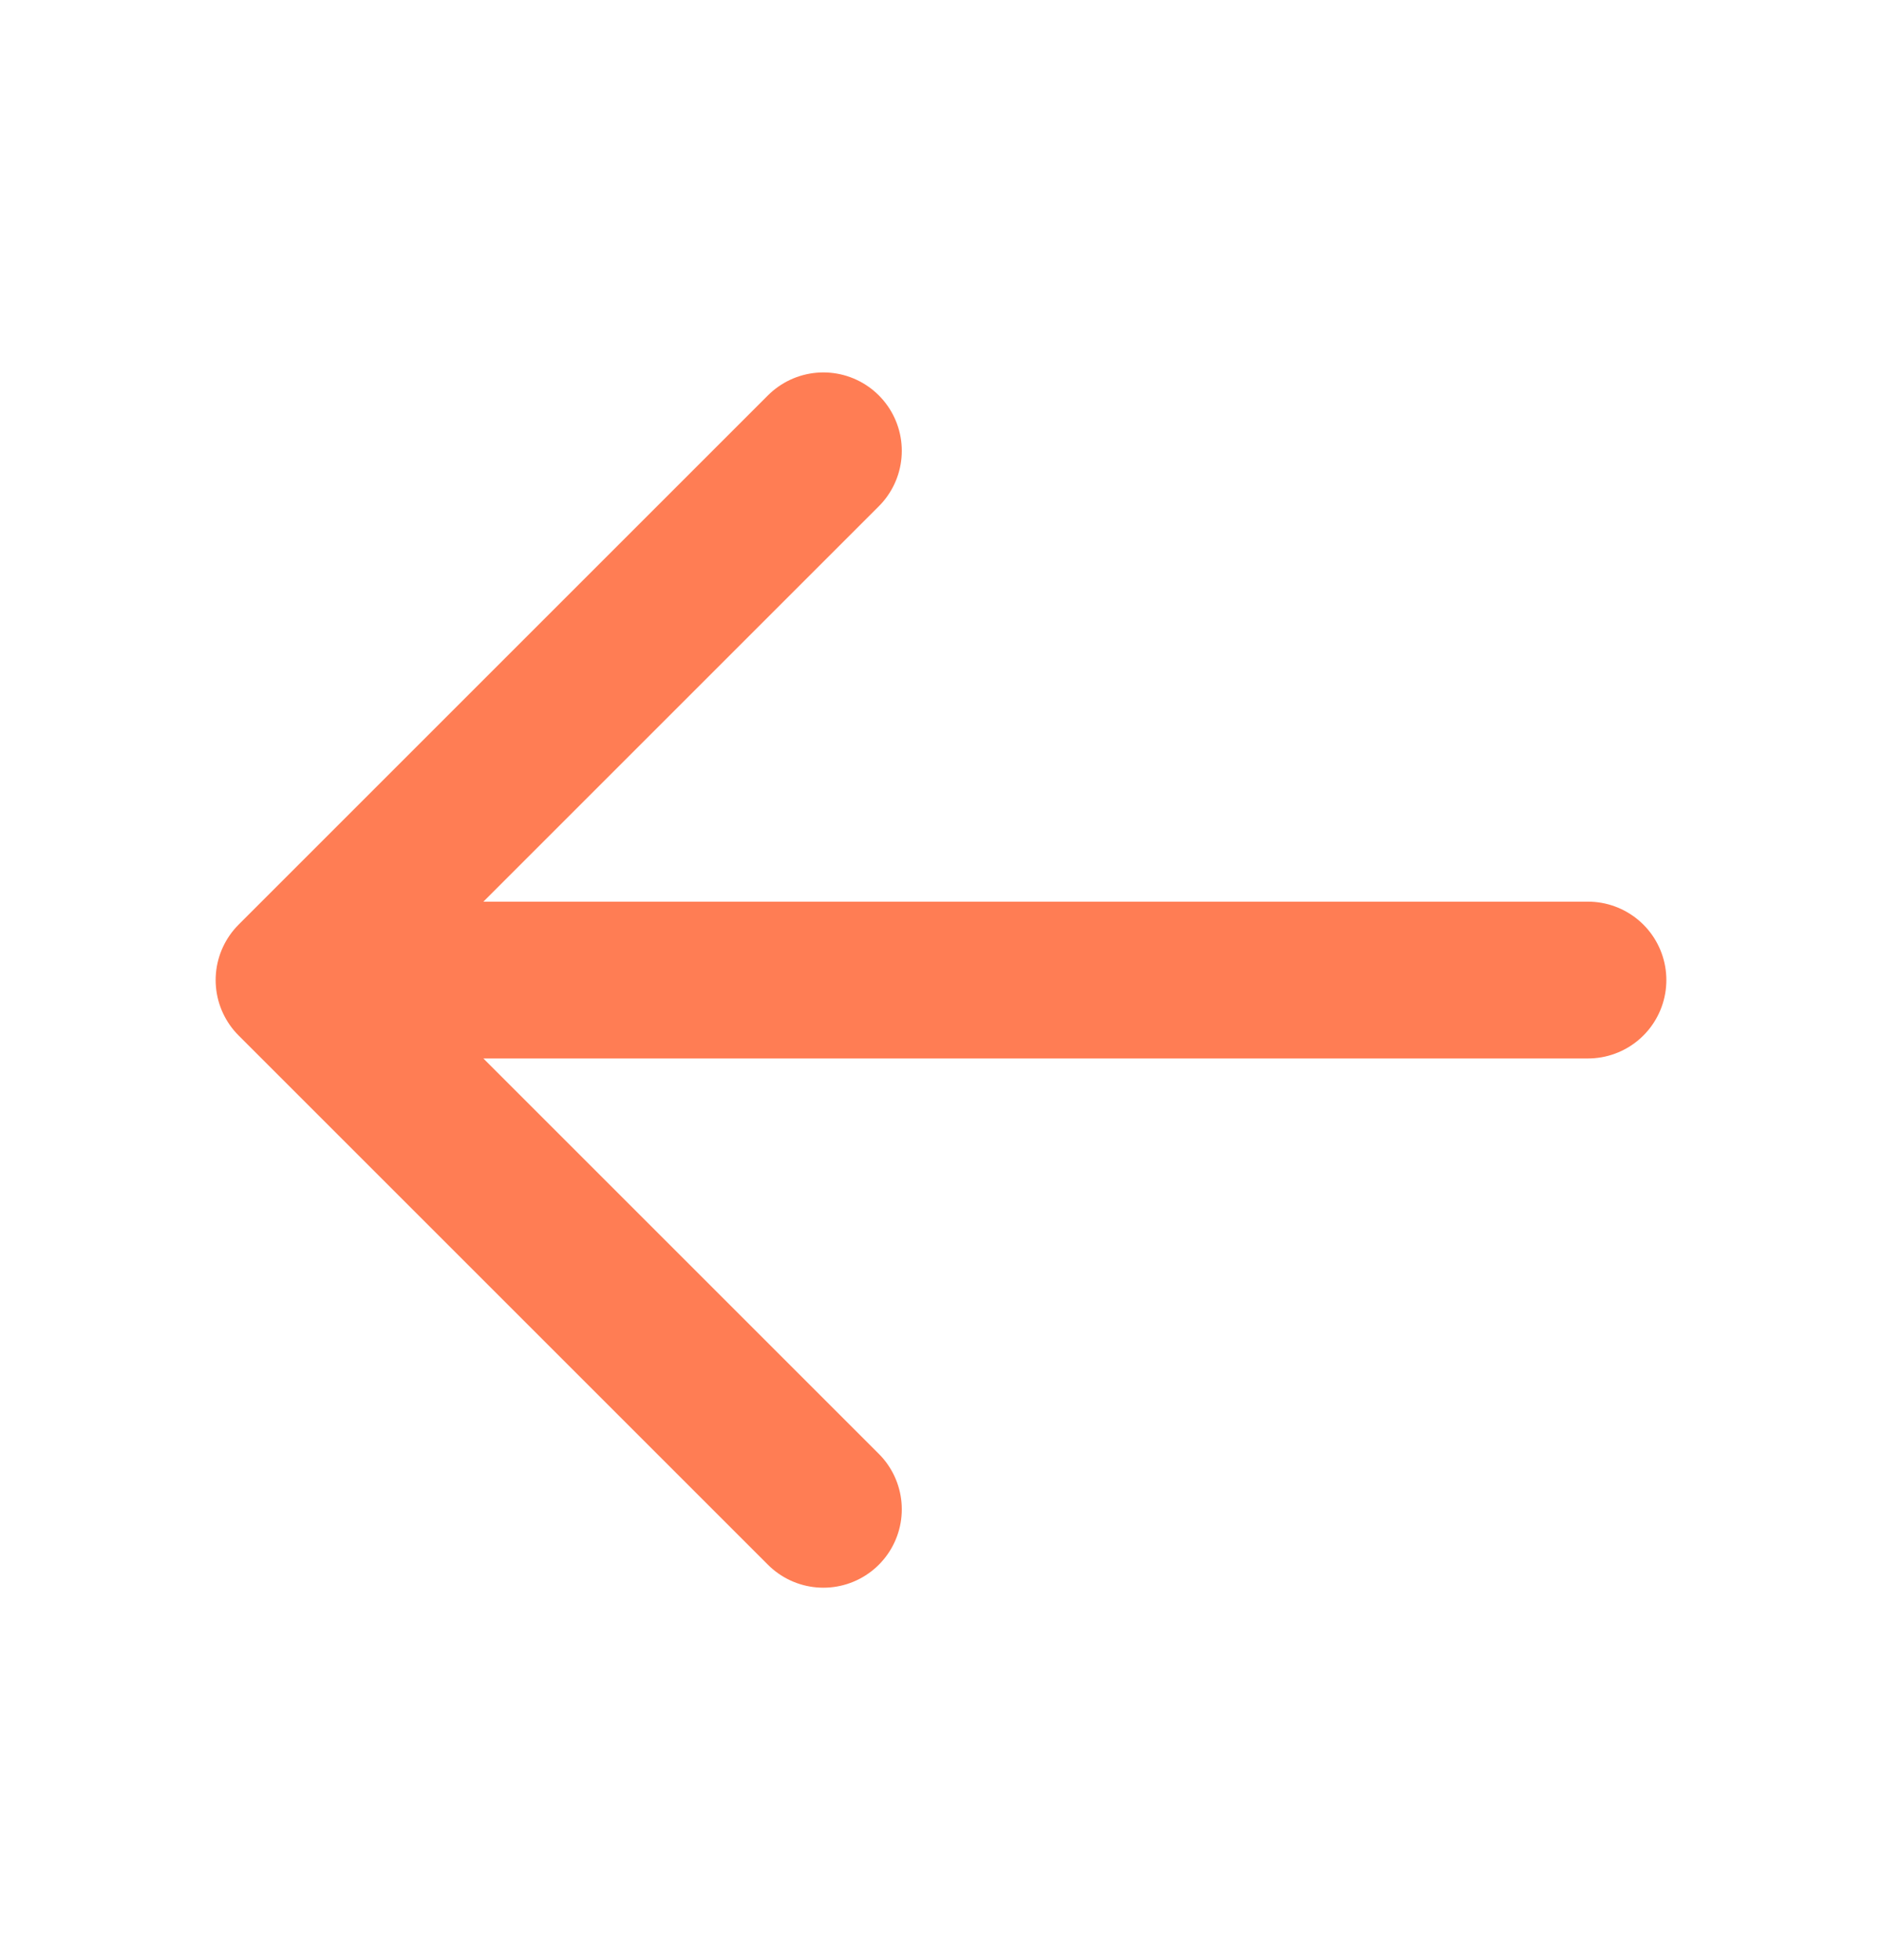 <svg xmlns="http://www.w3.org/2000/svg" width="24" height="25" fill="none" viewBox="0 0 24 25">
    <path stroke="#FF7D54" stroke-linecap="round" stroke-linejoin="round" stroke-width="2" d="M20.25 12.5H3.75M10.5 5.75L3.75 12.5l6.75 6.75"/>
</svg>
